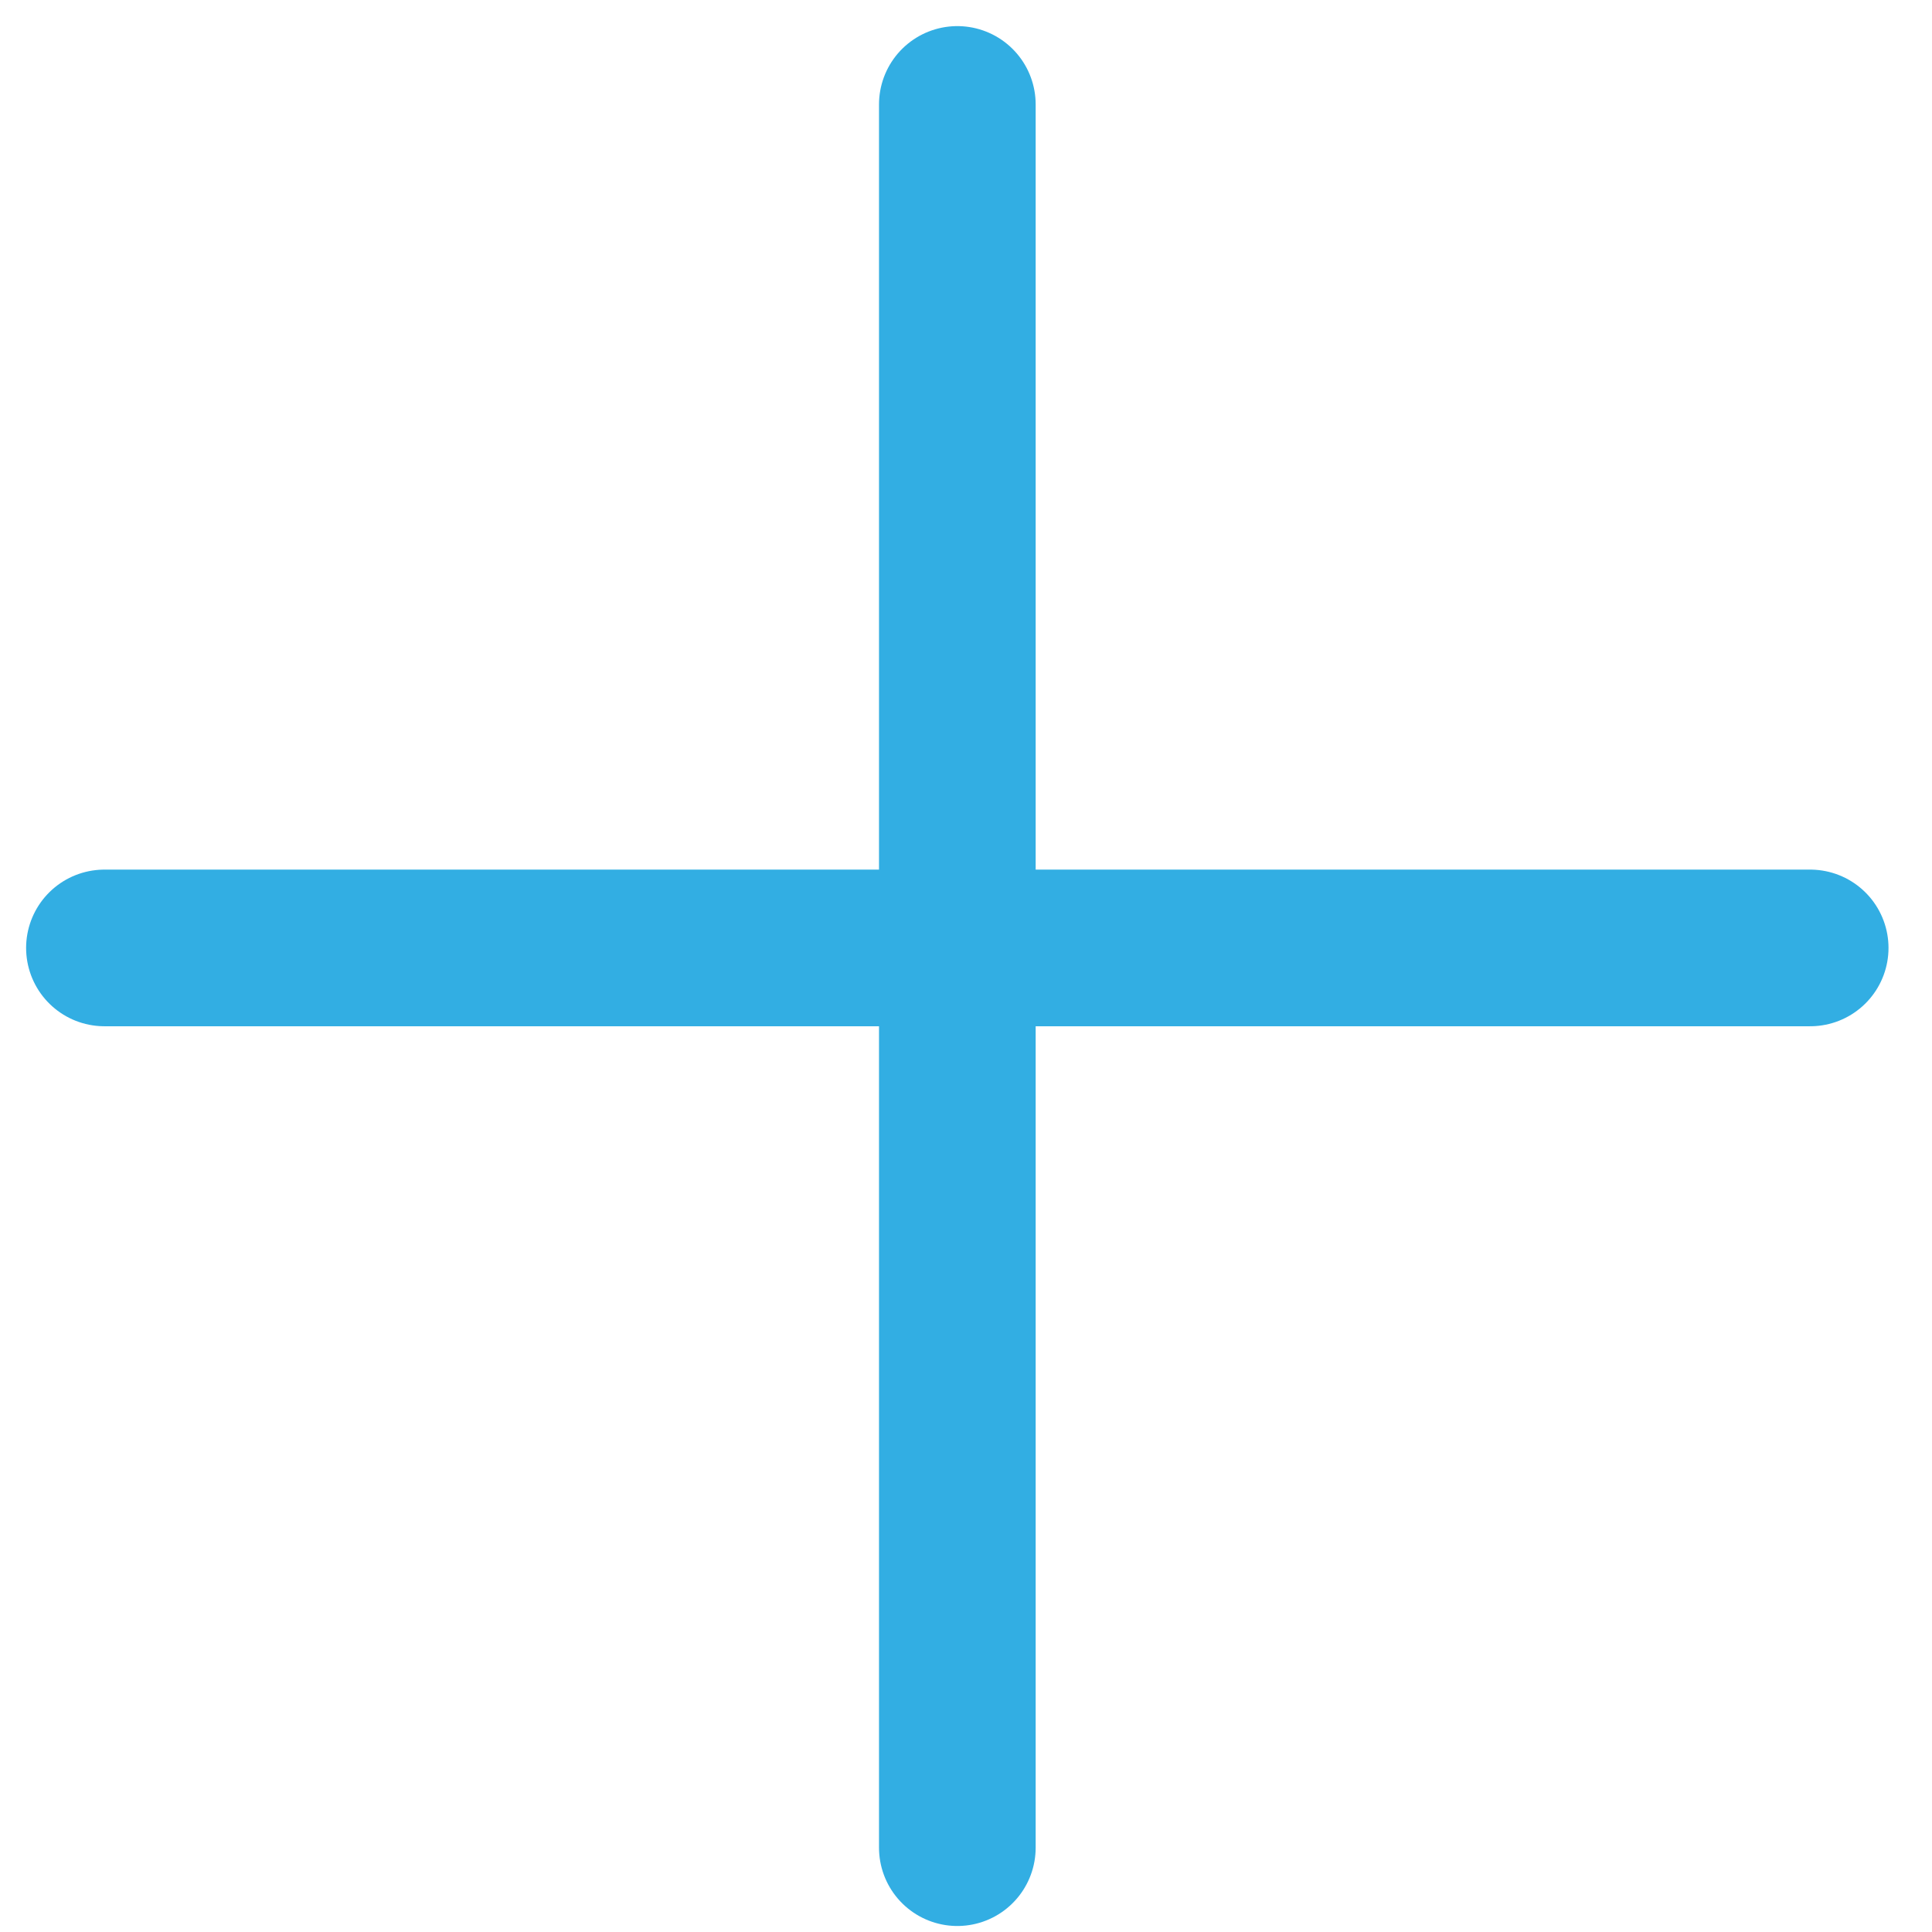 <svg width="37" height="37" viewBox="0 0 37 37" fill="none" xmlns="http://www.w3.org/2000/svg">
<path d="M18.334 2V35.385" stroke="#32AEE3" stroke-width="3" stroke-linecap="round" stroke-linejoin="round"/>
<path d="M2 18.154H34.667" stroke="#32AEE3" stroke-width="3" stroke-linecap="round" stroke-linejoin="round"/>
</svg>
